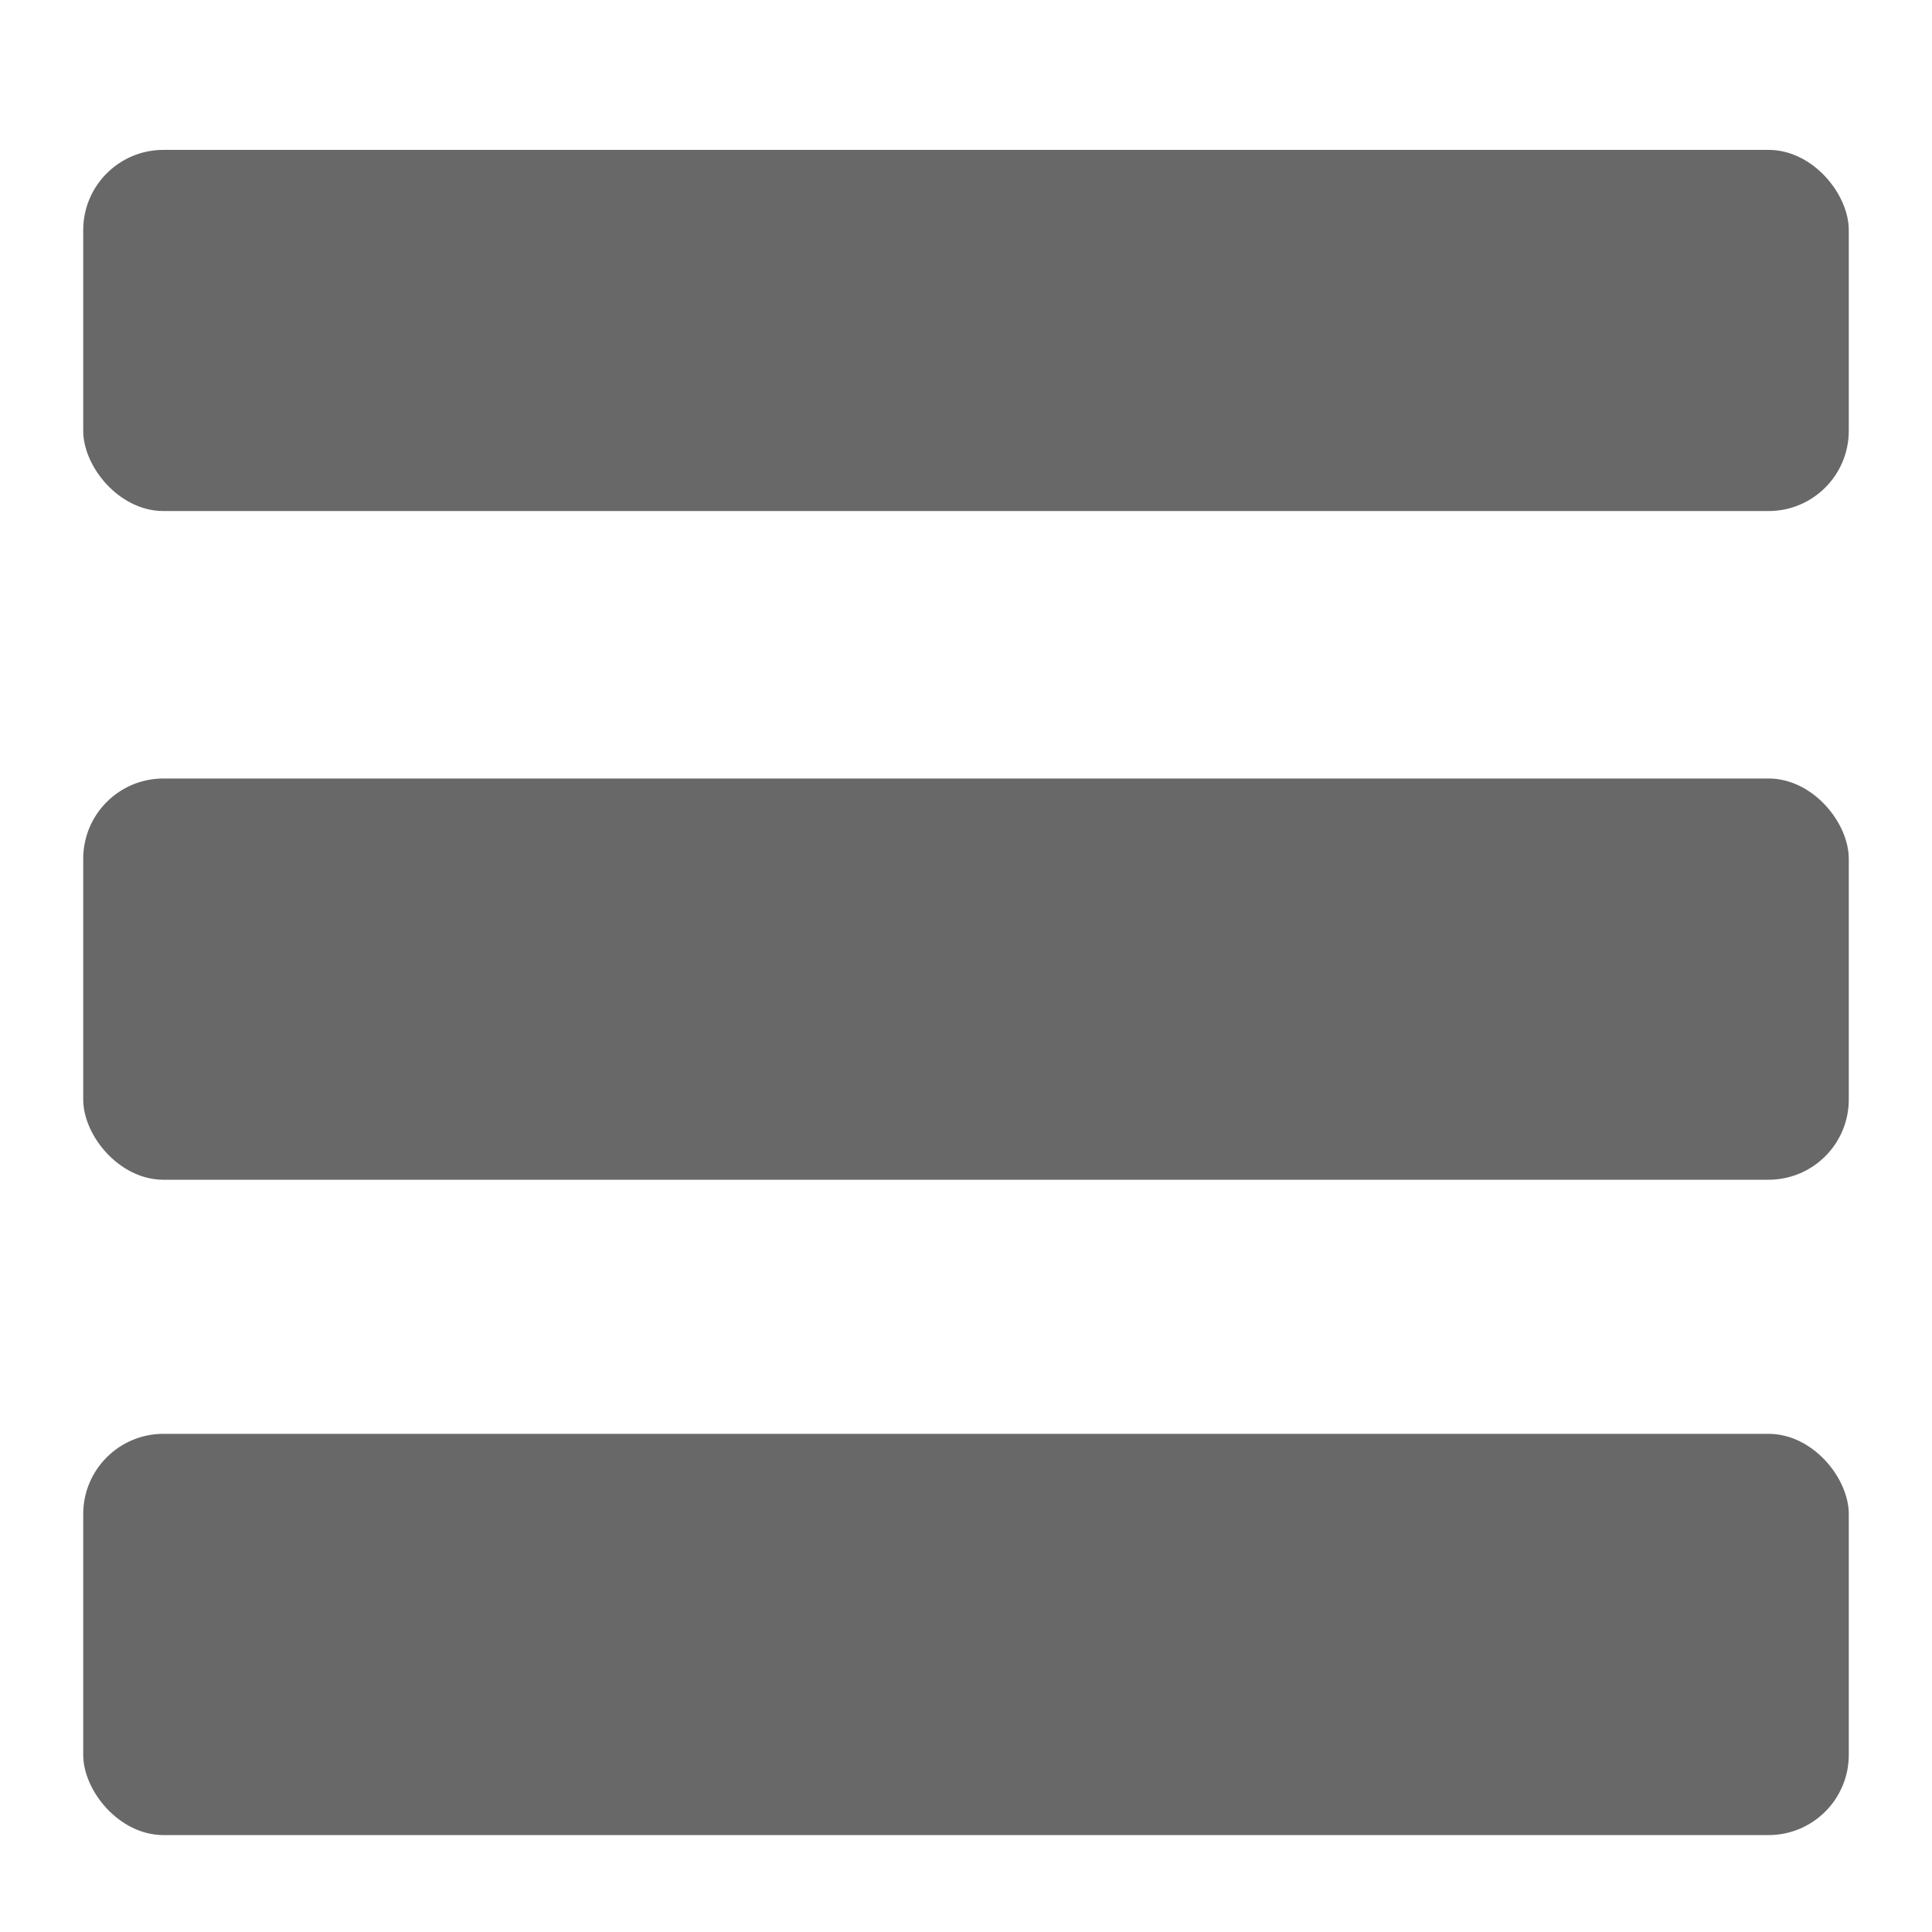 <svg id="_Capa_" data-name="&lt;Capa&gt;" xmlns="http://www.w3.org/2000/svg" viewBox="0 0 283.46 283.46"><defs><style>.cls-1{fill:#686868;}</style></defs><title>ICONOS</title><g id="list"><g id="_Grupo_" data-name="&lt;Grupo&gt;"><rect id="_Trazado_" data-name="&lt;Trazado&gt;" class="cls-1" x="12.21" y="21.99" width="259.04" height="52.99" rx="11.77" ry="11.77"/></g><g id="_Grupo_2" data-name="&lt;Grupo&gt;"><rect id="_Trazado_2" data-name="&lt;Trazado&gt;" class="cls-1" x="12.21" y="114.22" width="259.04" height="58.87" rx="11.77" ry="11.77"/></g><g id="_Grupo_3" data-name="&lt;Grupo&gt;"><rect id="_Trazado_3" data-name="&lt;Trazado&gt;" class="cls-1" x="12.21" y="210.37" width="259.04" height="58.87" rx="11.77" ry="11.77"/></g></g></svg>